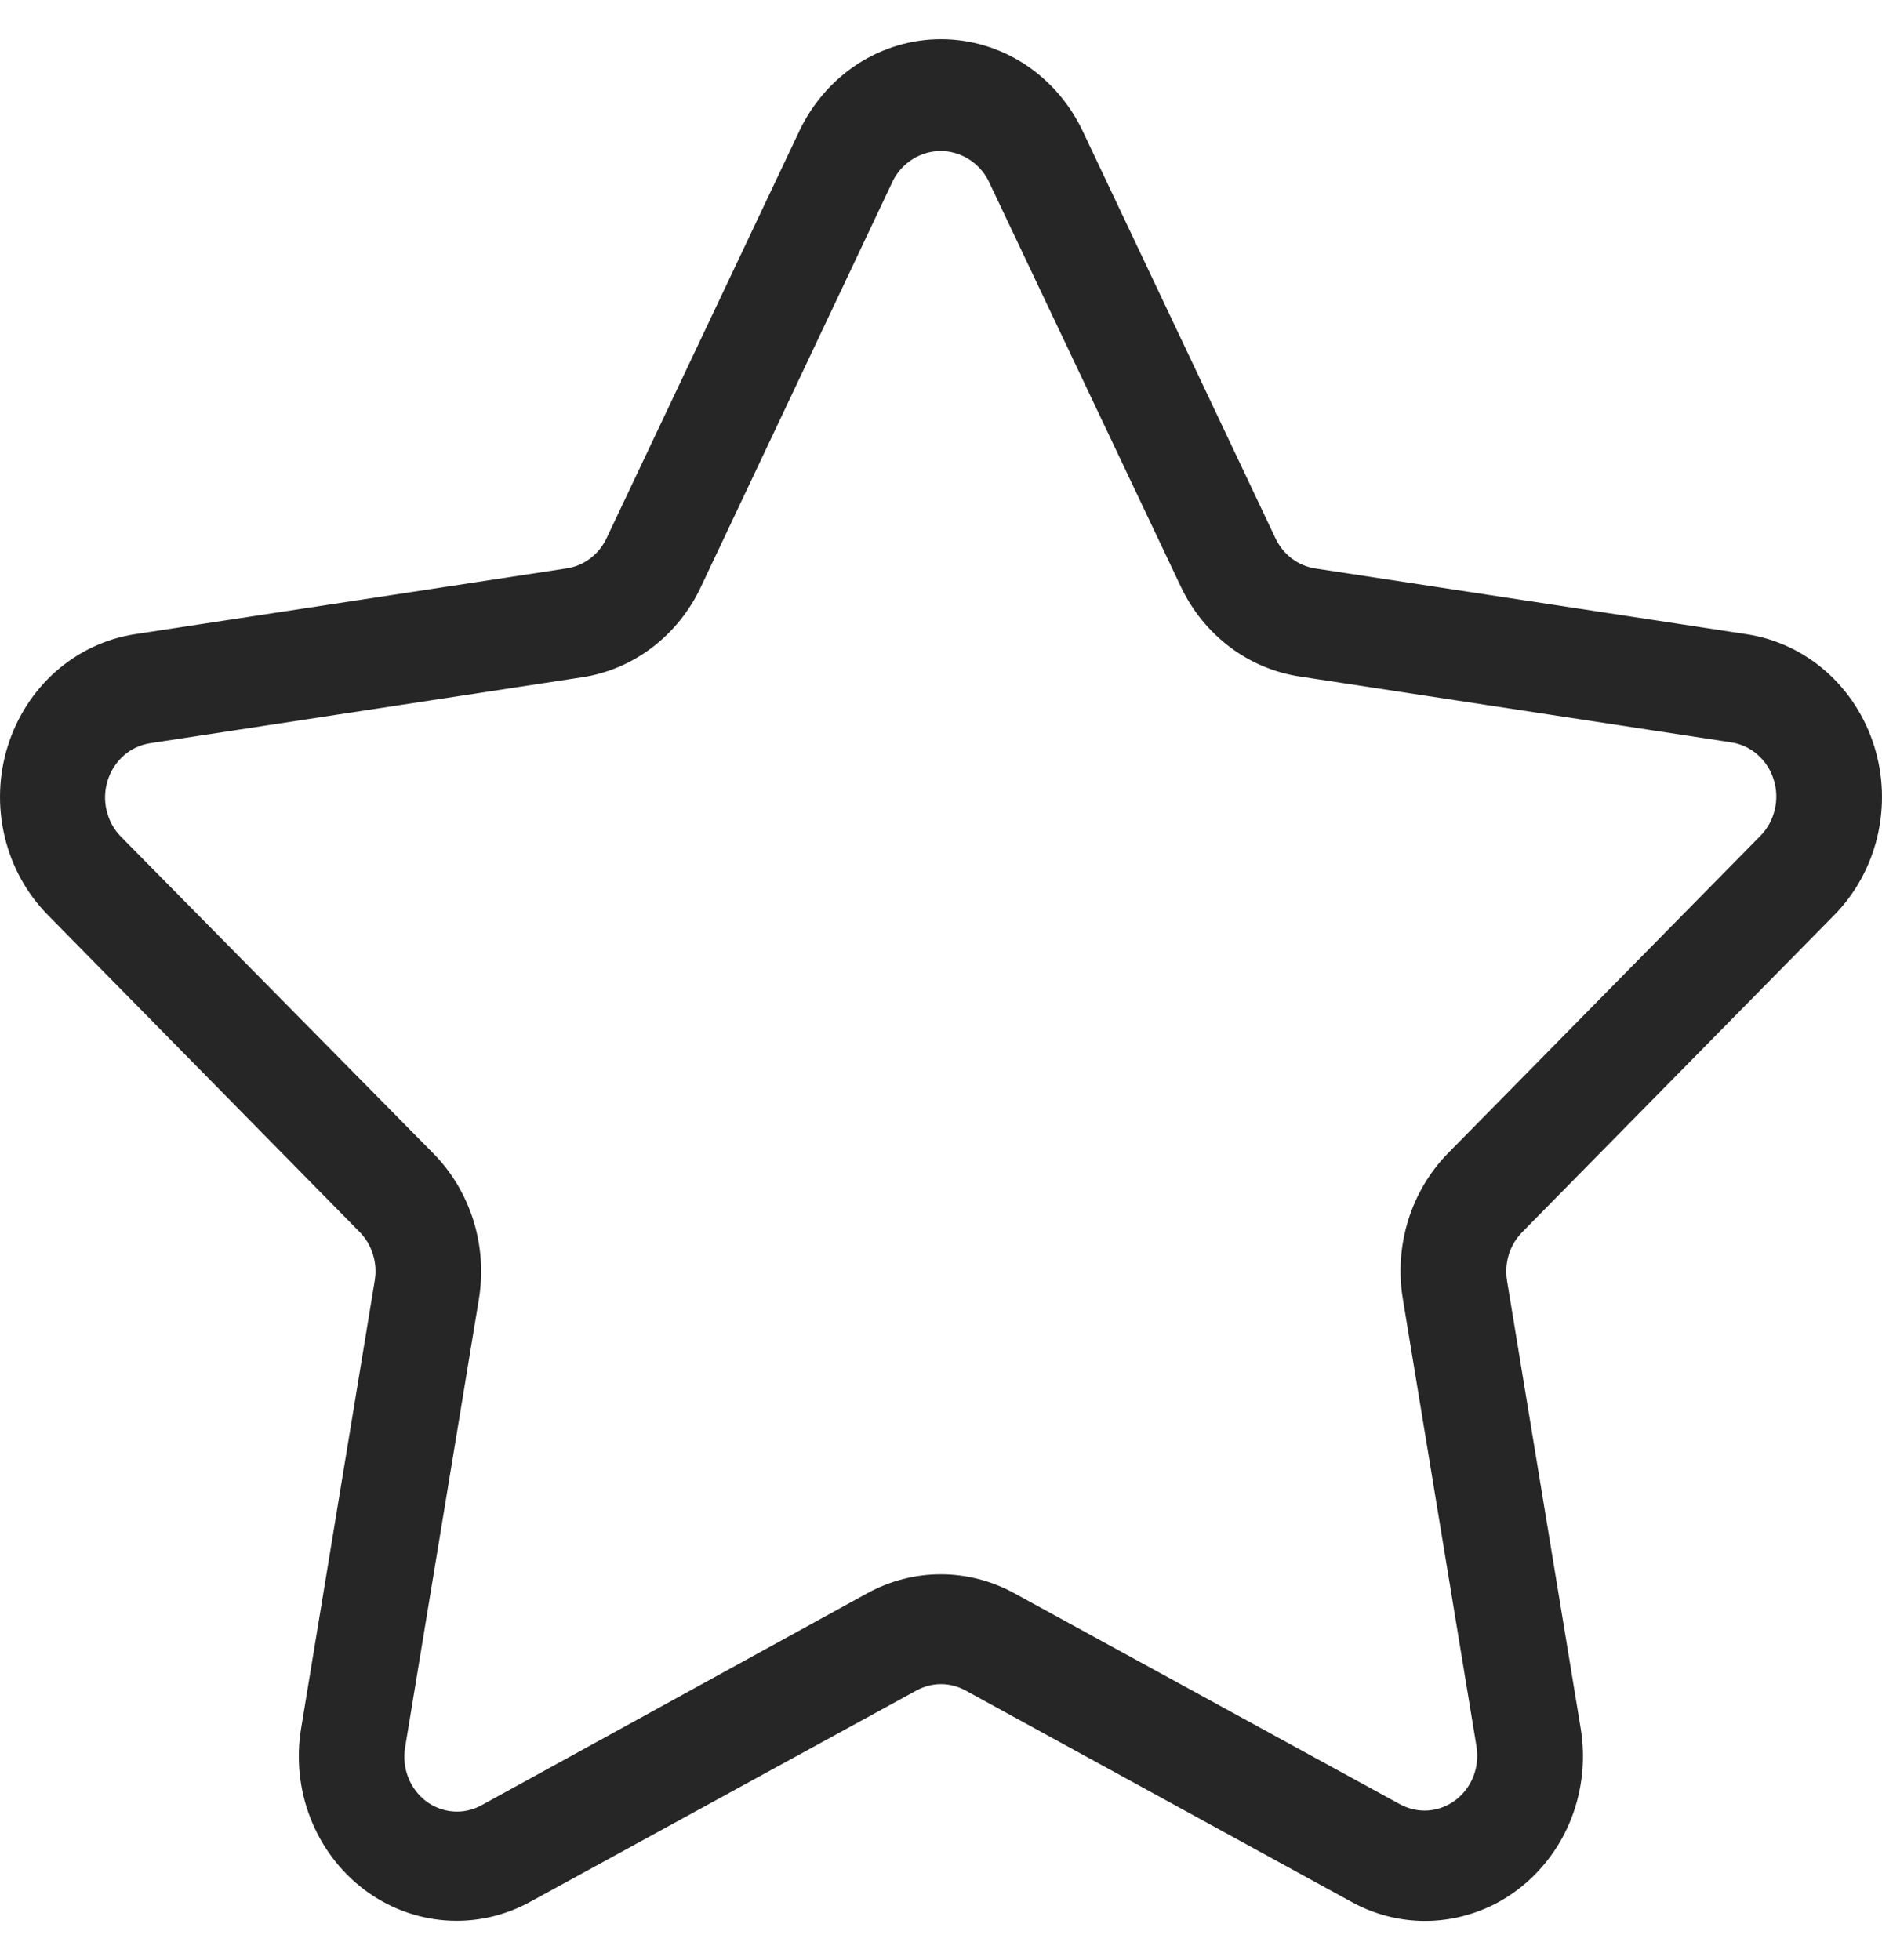 <svg width="24" height="25" viewBox="0 0 24 25" fill="none" xmlns="http://www.w3.org/2000/svg">
<path d="M18.172 24.5C17.845 24.5 17.522 24.416 17.233 24.256L12.311 21.56C12.215 21.508 12.108 21.48 12 21.48C11.892 21.48 11.785 21.508 11.689 21.56L6.762 24.256C6.429 24.439 6.055 24.521 5.68 24.493C5.305 24.465 4.945 24.328 4.641 24.098C4.337 23.867 4.101 23.553 3.959 23.19C3.817 22.827 3.776 22.43 3.84 22.044L4.779 16.332C4.798 16.221 4.79 16.106 4.756 15.999C4.723 15.891 4.665 15.793 4.587 15.714L0.609 11.669C0.339 11.395 0.149 11.049 0.059 10.668C-0.031 10.288 -0.018 9.889 0.099 9.516C0.215 9.144 0.429 8.813 0.716 8.56C1.004 8.308 1.353 8.144 1.725 8.088L7.229 7.249C7.337 7.232 7.439 7.189 7.527 7.122C7.615 7.056 7.686 6.968 7.734 6.867L10.194 1.67C10.361 1.319 10.618 1.023 10.937 0.816C11.256 0.61 11.624 0.5 12 0.5C12.376 0.5 12.744 0.61 13.063 0.816C13.382 1.023 13.639 1.319 13.806 1.67L16.266 6.867C16.314 6.968 16.385 7.056 16.473 7.123C16.561 7.19 16.663 7.233 16.771 7.25L22.275 8.089C22.647 8.146 22.996 8.309 23.284 8.562C23.571 8.814 23.785 9.145 23.901 9.518C24.018 9.89 24.031 10.29 23.941 10.67C23.851 11.05 23.661 11.397 23.392 11.67L19.411 15.716C19.334 15.794 19.275 15.892 19.241 16C19.208 16.108 19.2 16.222 19.218 16.334L20.158 22.046C20.207 22.347 20.193 22.656 20.116 22.951C20.04 23.246 19.902 23.52 19.712 23.754C19.523 23.988 19.288 24.176 19.022 24.305C18.756 24.433 18.466 24.5 18.172 24.5ZM12.937 20.322L17.855 23.013C17.966 23.073 18.091 23.1 18.216 23.091C18.341 23.081 18.46 23.035 18.562 22.959C18.663 22.882 18.742 22.777 18.789 22.657C18.836 22.536 18.85 22.404 18.829 22.275L17.889 16.563C17.834 16.228 17.858 15.883 17.959 15.56C18.06 15.236 18.235 14.943 18.469 14.705L22.449 10.661C22.539 10.57 22.602 10.455 22.632 10.328C22.663 10.201 22.658 10.068 22.619 9.944C22.581 9.82 22.509 9.709 22.413 9.625C22.318 9.541 22.201 9.487 22.077 9.468L16.573 8.628C16.25 8.579 15.943 8.449 15.679 8.249C15.415 8.049 15.201 7.785 15.057 7.479L12.6 2.295C12.54 2.183 12.452 2.09 12.346 2.025C12.24 1.961 12.119 1.926 11.996 1.926C11.873 1.926 11.752 1.961 11.646 2.025C11.54 2.09 11.452 2.183 11.392 2.295L8.935 7.492C8.791 7.797 8.577 8.061 8.313 8.261C8.049 8.461 7.742 8.591 7.418 8.639L1.915 9.479C1.791 9.498 1.674 9.552 1.578 9.636C1.483 9.721 1.411 9.831 1.373 9.955C1.334 10.079 1.329 10.212 1.36 10.339C1.39 10.466 1.453 10.581 1.543 10.672L5.527 14.712C5.762 14.95 5.937 15.245 6.038 15.569C6.139 15.894 6.162 16.24 6.106 16.576L5.166 22.288C5.145 22.416 5.158 22.549 5.206 22.67C5.253 22.791 5.332 22.896 5.433 22.973C5.535 23.049 5.655 23.095 5.78 23.104C5.905 23.113 6.03 23.086 6.14 23.025L11.058 20.322C11.347 20.163 11.67 20.079 11.997 20.079C12.325 20.079 12.647 20.163 12.937 20.322Z" fill="#262626"/>
</svg>
